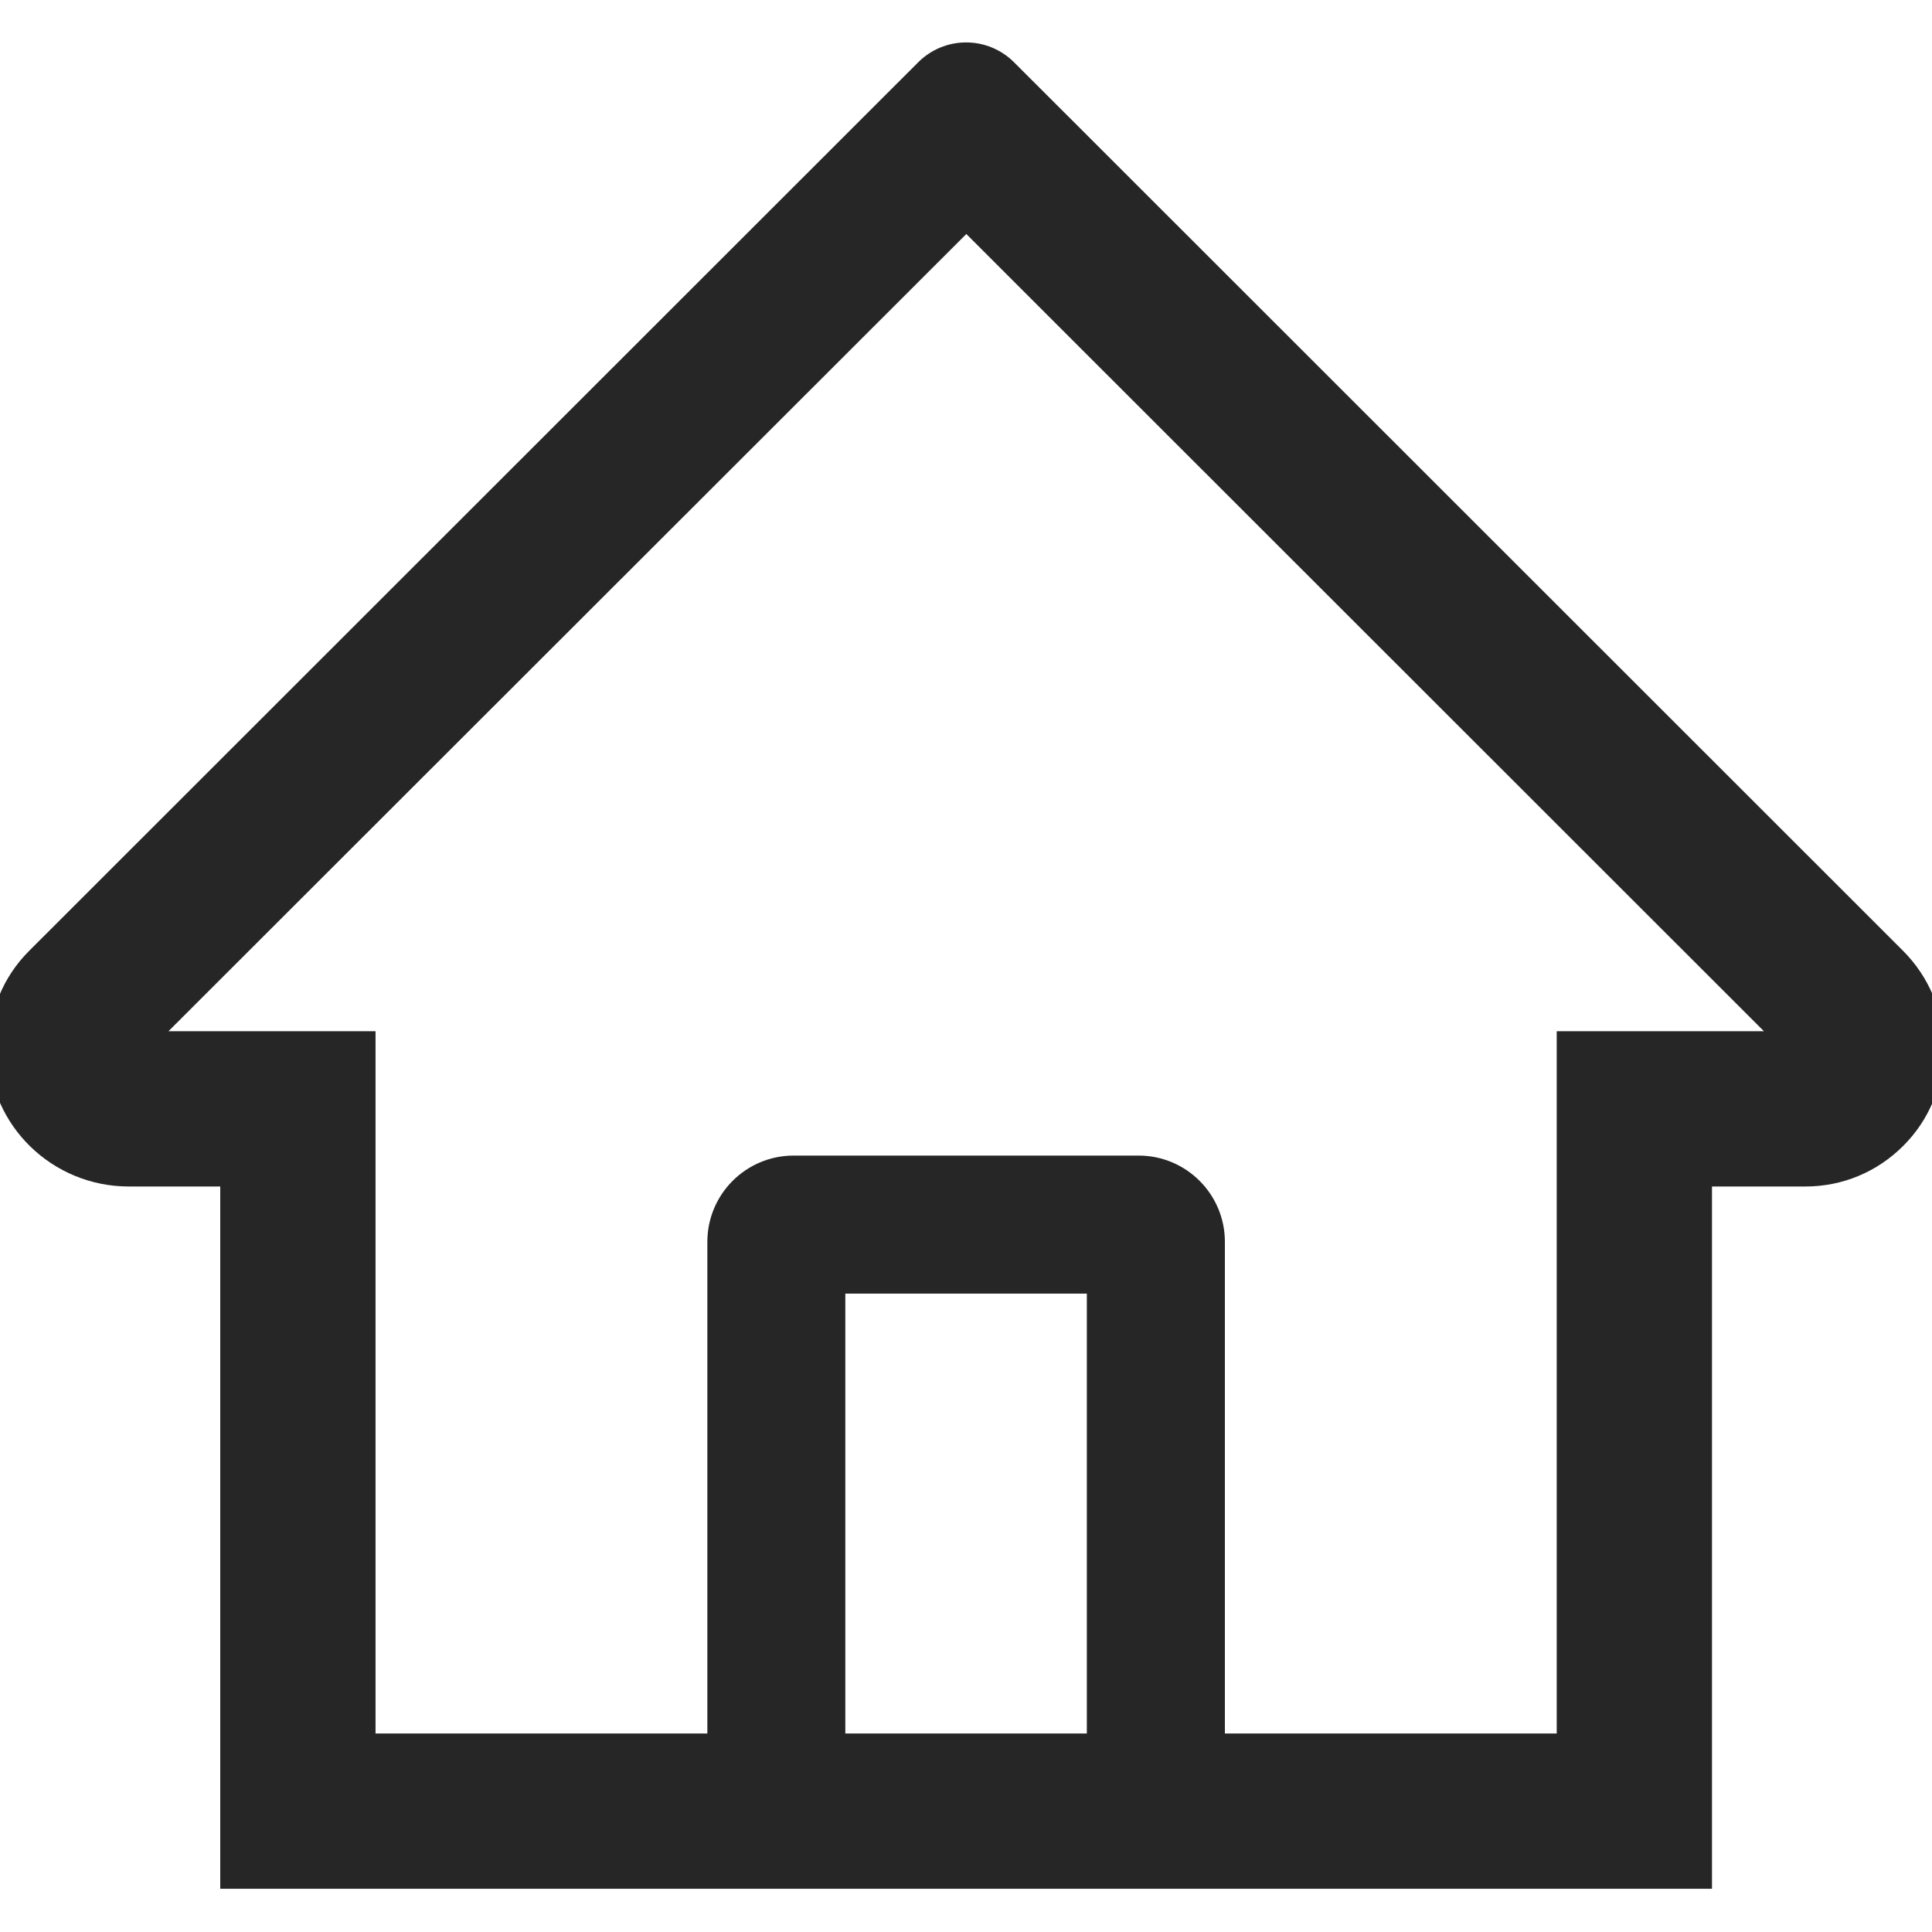 <svg width="24" height="24" viewBox="0 0 24 24" fill="none" xmlns="http://www.w3.org/2000/svg">
<g clip-path="url(#clip0_2526_14595)">
<path d="M23.64 11.811L13.29 1.466L12.596 0.773C12.438 0.615 12.224 0.527 12.001 0.527C11.779 0.527 11.565 0.615 11.407 0.773L0.363 11.811C0.201 11.972 0.073 12.164 -0.013 12.376C-0.1 12.588 -0.143 12.814 -0.141 13.043C-0.13 13.986 0.655 14.739 1.598 14.739H2.736V23.463H21.267V14.739H22.429C22.887 14.739 23.318 14.559 23.642 14.235C23.802 14.076 23.929 13.887 24.015 13.678C24.101 13.47 24.144 13.247 24.143 13.022C24.143 12.566 23.964 12.135 23.64 11.811ZM13.501 21.534H10.501V16.07H13.501V21.534ZM19.338 12.81V21.534H15.216V15.427C15.216 14.835 14.736 14.355 14.144 14.355H9.859C9.267 14.355 8.787 14.835 8.787 15.427V21.534H4.665V12.81H2.093L12.004 2.907L12.623 3.526L21.912 12.81H19.338Z" fill="black" fill-opacity="0.85"/>
</g>
<defs>
<clipPath id="clip0_2526_14595">
<rect width="24" height="24" fill="white"/>
</clipPath>
</defs>
</svg>
